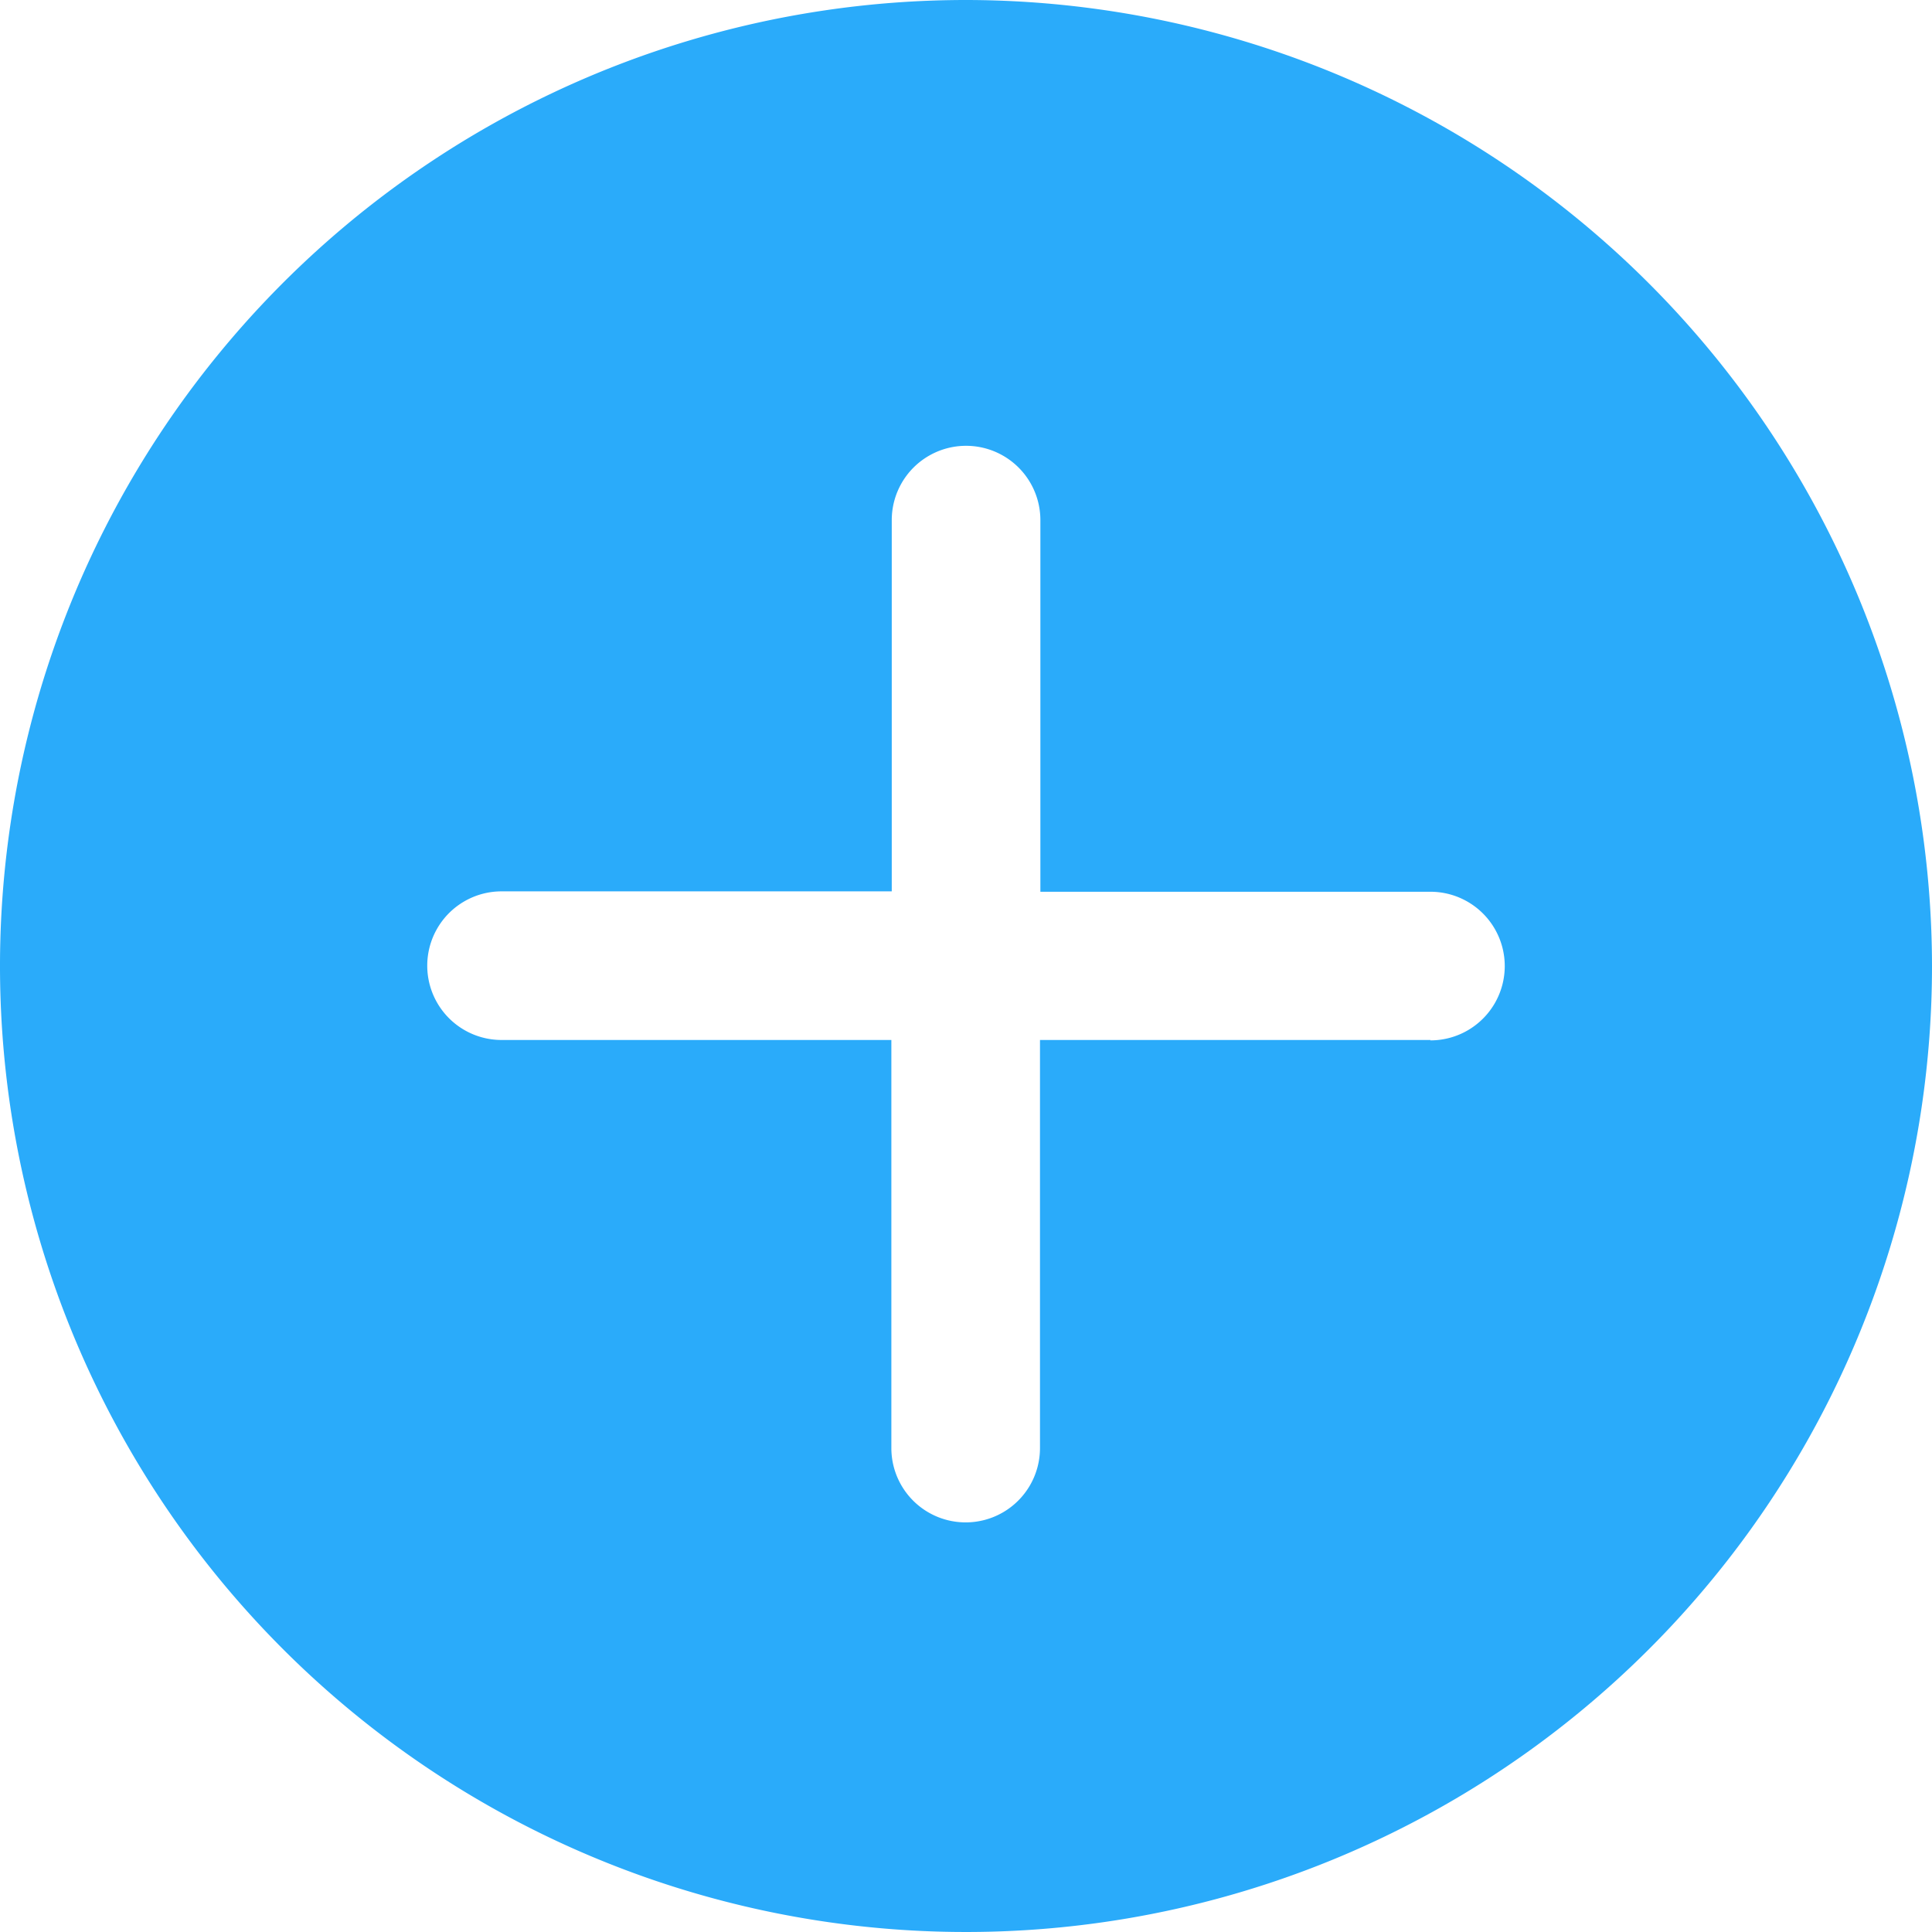 <svg xmlns="http://www.w3.org/2000/svg" width="14.676" height="14.676" viewBox="0 0 14.676 14.676"><defs><style>.a{fill:#2aabfa;}</style></defs><path class="a" d="M7.338,0a7.338,7.338,0,1,0,7.338,7.338A7.346,7.346,0,0,0,7.338,0Zm3.528,7.9H7.9v3.1a.564.564,0,0,1-1.129,0V7.9H3.81a.564.564,0,0,1,0-1.129H6.774V3.951a.564.564,0,0,1,1.129,0V6.774h2.963a.564.564,0,1,1,0,1.129Z"/></svg>
